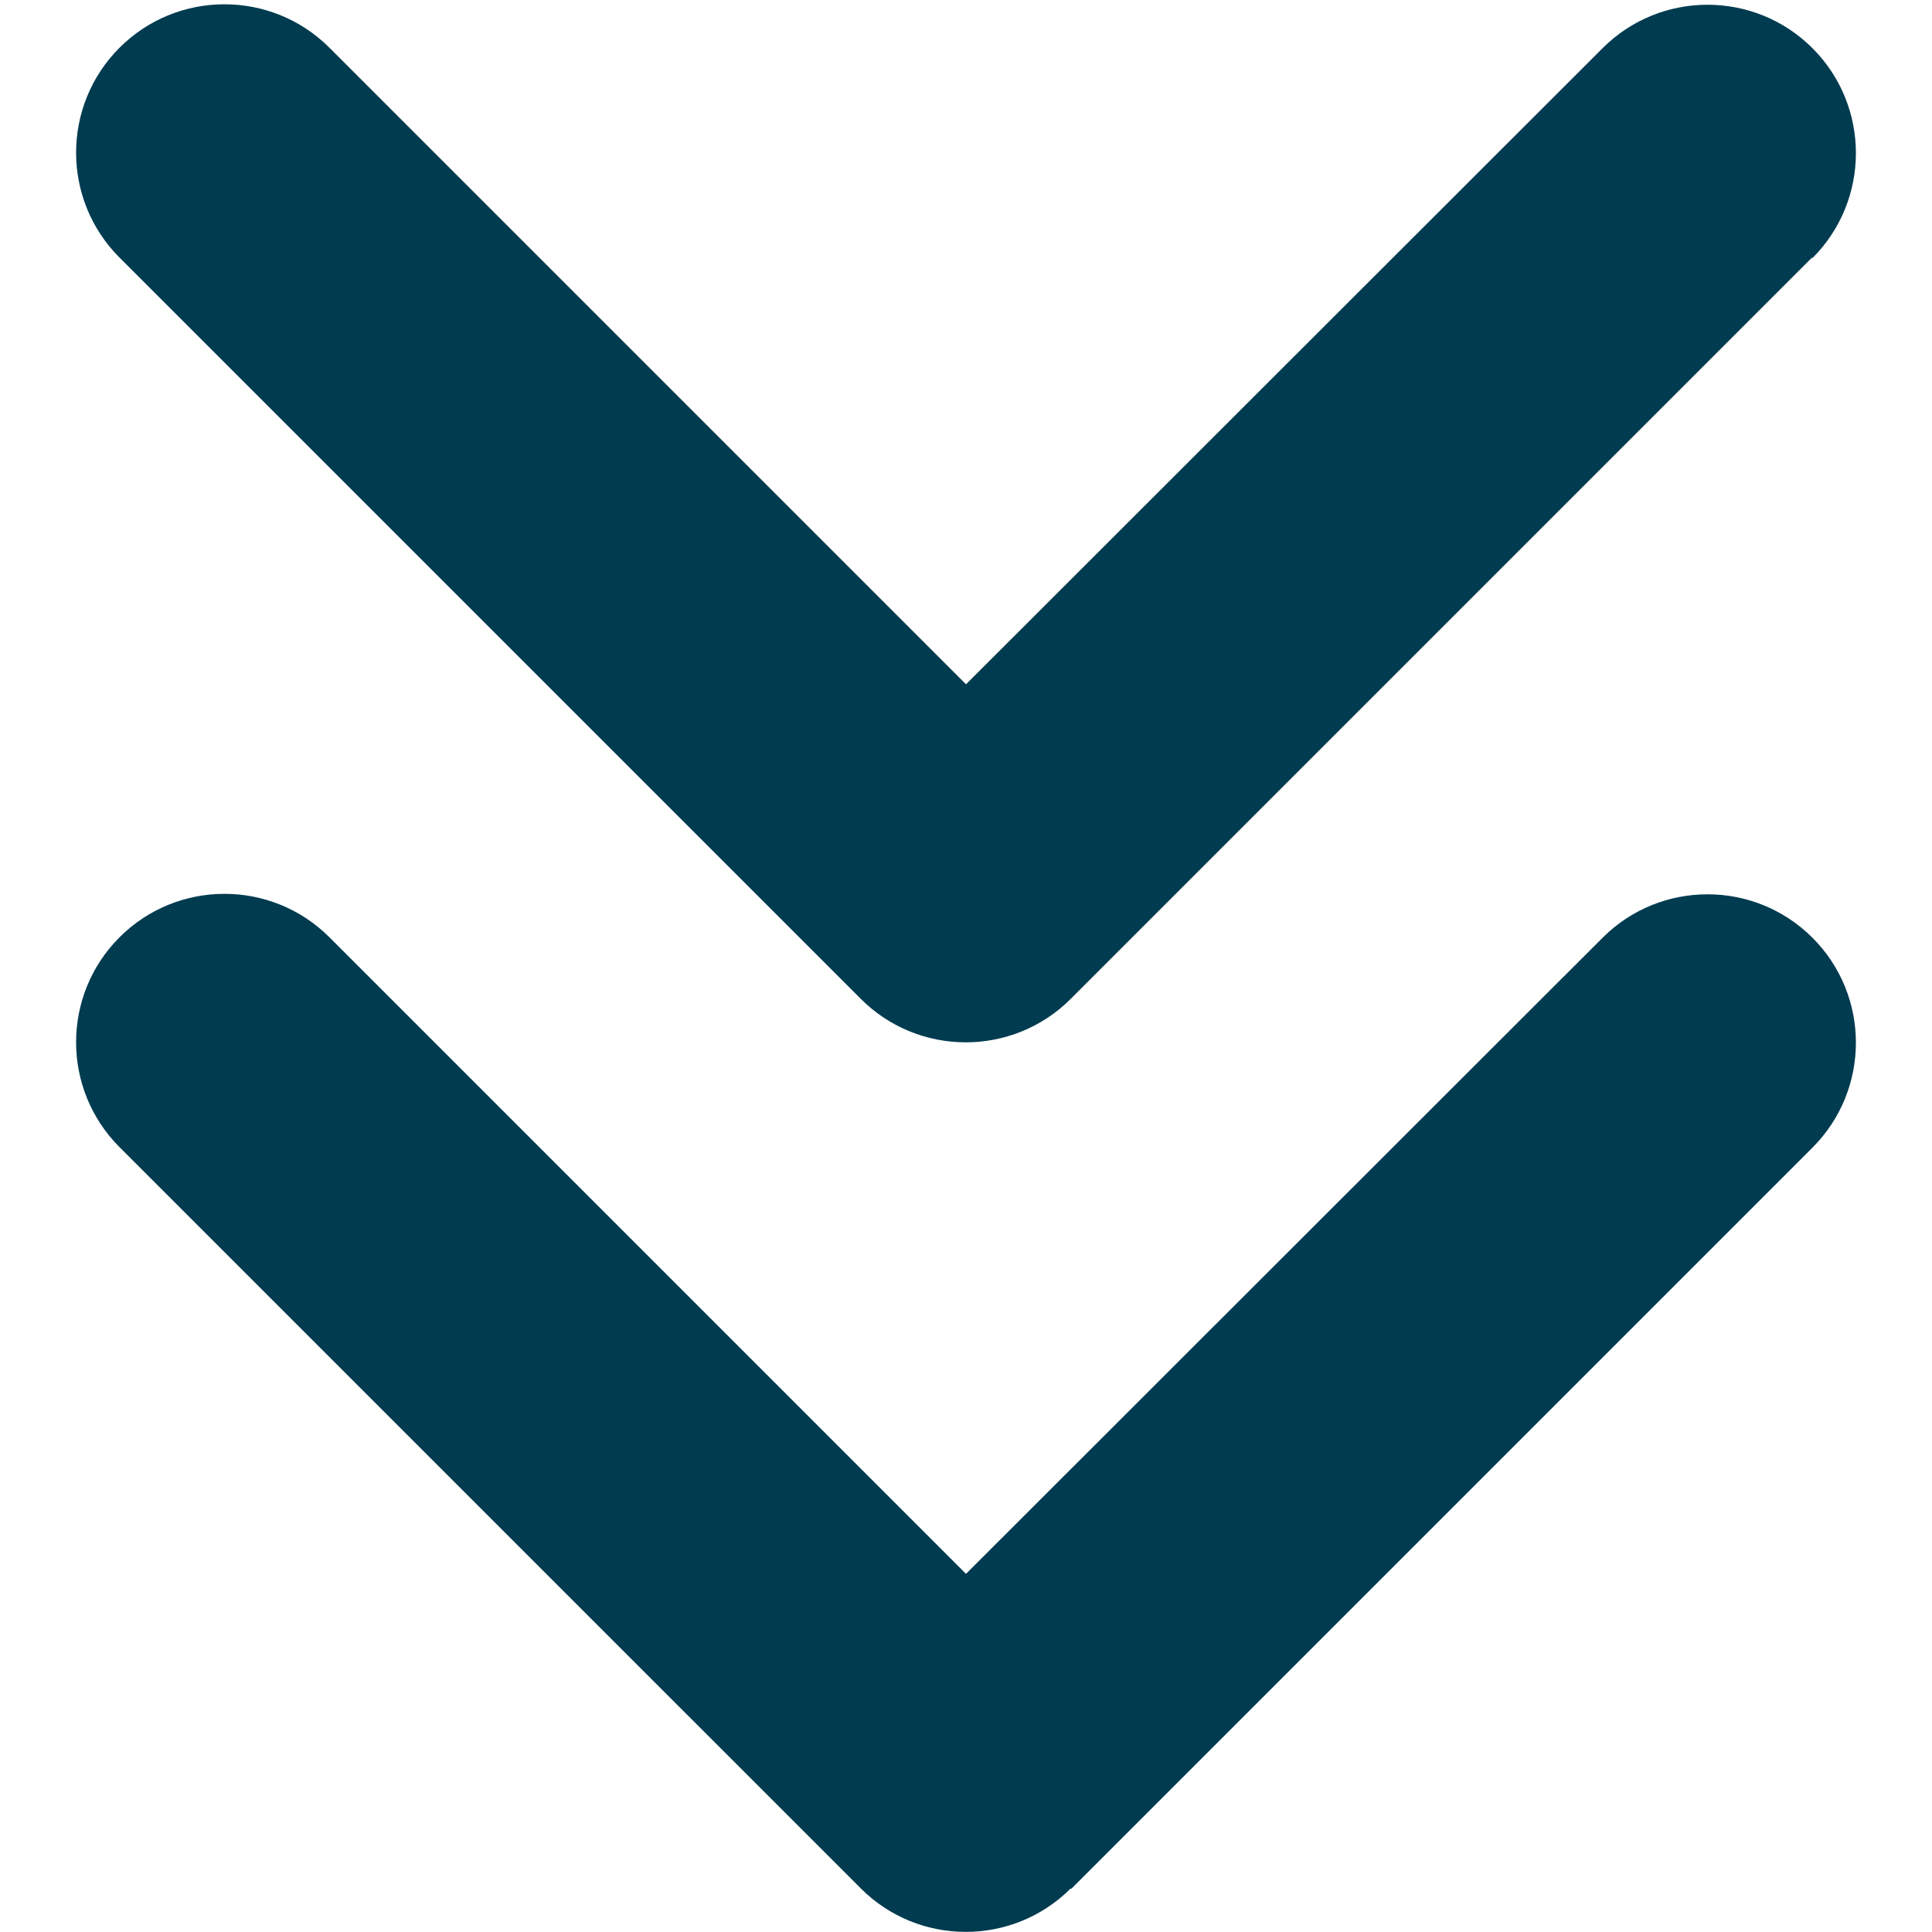 <svg width="16" height="16" viewBox="0 0 386 417" fill="none" xmlns="http://www.w3.org/2000/svg">
<path d="M215.6 407.6C203.1 420.1 182.8 420.1 170.3 407.6L10.3 247.6C-2.2 235.1 -2.2 214.8 10.3 202.3C22.8 189.8 43.1 189.8 55.6 202.3L193 339.7L330.4 202.4C342.9 189.9 363.2 189.9 375.7 202.4C388.2 214.9 388.2 235.2 375.7 247.7L215.7 407.7L215.6 407.6ZM375.6 55.6L215.6 215.6C203.1 228.1 182.8 228.1 170.3 215.6L10.3 55.6C-2.2 43.1 -2.2 22.8 10.3 10.3C22.8 -2.2 43.1 -2.2 55.6 10.3L193 147.7L330.4 10.4C342.9 -2.1 363.2 -2.1 375.7 10.4C388.2 22.9 388.2 43.2 375.7 55.7L375.6 55.6Z" fill="#003b50"/>
</svg>
